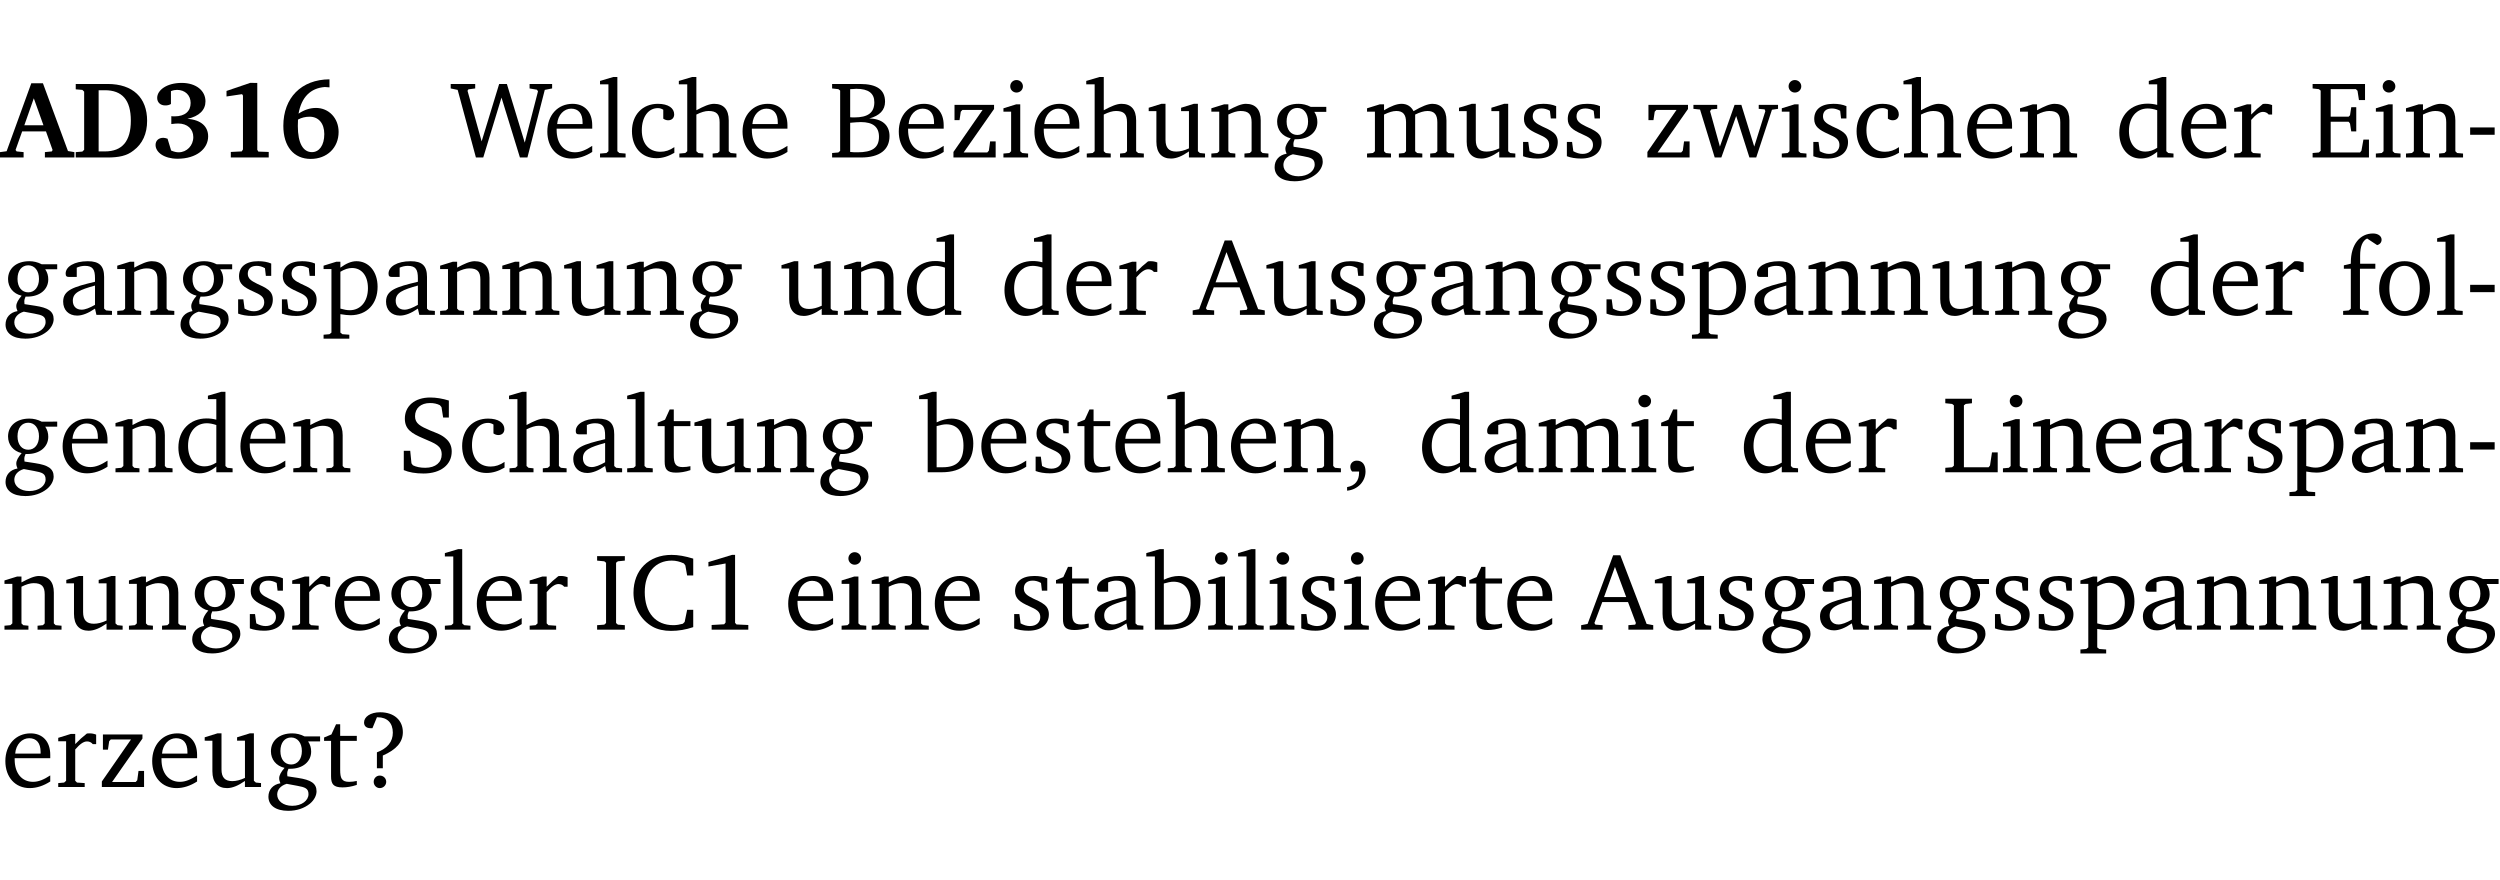 <?xml version="1.0" encoding="UTF-8" standalone="no"?>
<svg
   width="218.384pt"
   height="76.83pt"
   viewBox="0 0 218.384 76.83"
   version="1.2"
   id="svg538"
   sodipodi:docname="495529e430a4.pdf"
   xmlns:inkscape="http://www.inkscape.org/namespaces/inkscape"
   xmlns:sodipodi="http://sodipodi.sourceforge.net/DTD/sodipodi-0.dtd"
   xmlns:xlink="http://www.w3.org/1999/xlink"
   xmlns="http://www.w3.org/2000/svg"
   xmlns:svg="http://www.w3.org/2000/svg">
  <sodipodi:namedview
     id="namedview540"
     pagecolor="#ffffff"
     bordercolor="#000000"
     borderopacity="0.25"
     inkscape:showpageshadow="2"
     inkscape:pageopacity="0.0"
     inkscape:pagecheckerboard="0"
     inkscape:deskcolor="#d1d1d1"
     inkscape:document-units="pt" />
  <defs
     id="defs121">
    <g
       id="g119">
      <symbol
         overflow="visible"
         id="glyph0-0">
        <path
           style="stroke:none"
           d=""
           id="path2" />
      </symbol>
      <symbol
         overflow="visible"
         id="glyph0-1">
        <path
           style="stroke:none"
           d="m 2.625,-6.484 -2.156,5.938 -0.578,0.078 V 0 h 2.062 V -0.469 L 1.344,-0.531 1.25,-0.656 1.828,-2.281 H 3.906 l 0.578,1.625 -0.062,0.125 -0.609,0.062 V 0 h 2.578 v -0.469 l -0.562,-0.094 -2.188,-5.922 z m 0.219,1.312 L 3.688,-2.812 H 2.016 Z m 0,0"
           id="path5" />
      </symbol>
      <symbol
         overflow="visible"
         id="glyph0-2">
        <path
           style="stroke:none"
           d="M 3.062,-6.422 H 0.281 v 0.469 L 0.859,-5.906 1.016,-5.75 v 5.078 L 0.859,-0.516 0.281,-0.469 V 0 H 3.062 c 0.969,0 1.688,-0.141 2.266,-0.609 0.781,-0.578 1.188,-1.469 1.188,-2.594 0,-2.016 -1.234,-3.219 -3.453,-3.219 z M 2.281,-5.875 h 0.547 c 1.516,0 2.266,0.859 2.266,2.656 0,1.797 -0.75,2.688 -2.266,2.688 H 2.281 Z m 0,0"
           id="path8" />
      </symbol>
      <symbol
         overflow="visible"
         id="glyph0-3">
        <path
           style="stroke:none"
           d="m 3.188,-3.375 c 1.047,-0.234 1.578,-0.781 1.578,-1.531 0,-0.922 -0.812,-1.609 -2.078,-1.609 -1.297,0 -2.141,0.625 -2.141,1.312 0,0.391 0.281,0.656 0.703,0.656 0.188,0 0.344,-0.031 0.5,-0.125 v -1.125 C 1.938,-5.875 2.125,-5.906 2.281,-5.906 c 0.703,0 1.188,0.469 1.188,1.141 0,0.734 -0.5,1.172 -1.406,1.172 -0.078,0 -0.172,0 -0.281,-0.016 v 0.688 C 2.047,-2.953 2.25,-2.969 2.375,-2.969 c 0.812,0 1.328,0.484 1.328,1.188 0,0.734 -0.562,1.328 -1.281,1.328 -0.188,0 -0.406,-0.047 -0.656,-0.156 l -0.312,-1.031 C 1.312,-1.688 1.188,-1.719 1.078,-1.719 c -0.406,0 -0.672,0.25 -0.672,0.625 0,0.641 0.75,1.203 1.922,1.203 C 3.984,0.109 5,-0.766 5,-1.844 5,-2.719 4.359,-3.297 3.188,-3.375 Z m 0,0"
           id="path11" />
      </symbol>
      <symbol
         overflow="visible"
         id="glyph0-4">
        <path
           style="stroke:none"
           d="m 3.109,-6.516 -2.062,0.703 v 0.484 l 1.359,-0.203 0.078,0.125 v 4.703 L 2.375,-0.531 1.422,-0.484 V 0 h 3.312 v -0.484 l -0.906,-0.031 -0.094,-0.156 v -5.844 z m 0,0"
           id="path14" />
      </symbol>
      <symbol
         overflow="visible"
         id="glyph0-5">
        <path
           style="stroke:none"
           d="m 4.484,-6.828 c -2.469,0.016 -4.031,1.625 -4.031,4.062 0,1.812 0.922,2.891 2.391,2.891 1.422,0 2.438,-0.969 2.438,-2.359 0,-1.203 -0.859,-2.094 -1.969,-2.094 -0.547,0 -1.047,0.172 -1.531,0.5 0.25,-1.438 1.047,-2.234 2.297,-2.328 l 0.406,0.031 z m -2.75,3.516 c 0.312,-0.172 0.656,-0.25 1.016,-0.25 0.781,0 1.281,0.578 1.281,1.516 0,1 -0.453,1.578 -1.078,1.578 -0.766,0 -1.234,-0.766 -1.234,-2.281 0,-0.078 0,-0.281 0.016,-0.562 z m 0,0"
           id="path17" />
      </symbol>
      <symbol
         overflow="visible"
         id="glyph1-0">
        <path
           style="stroke:none"
           d=""
           id="path20" />
      </symbol>
      <symbol
         overflow="visible"
         id="glyph1-1">
        <path
           style="stroke:none"
           d="M 2.203,0 H 2.844 L 4.438,-5.234 6.047,0 h 0.656 l 1.516,-5.906 0.641,-0.125 v -0.391 h -1.969 v 0.391 l 0.641,0.109 0.094,0.141 -1.156,4.484 -1.562,-5.125 H 4.234 l -1.531,5.016 -1.234,-4.422 0.078,-0.125 0.594,-0.078 V -6.422 H 0 v 0.391 l 0.609,0.125 z m 0,0"
           id="path23" />
      </symbol>
      <symbol
         overflow="visible"
         id="glyph1-2">
        <path
           style="stroke:none"
           d="m 4.281,-1.016 c -0.547,0.359 -1.016,0.562 -1.5,0.562 -0.969,0 -1.609,-0.734 -1.609,-1.953 0,-0.031 0,-0.078 0,-0.109 H 4.281 c 0,-0.109 0,-0.203 0,-0.297 0,-1.172 -0.672,-1.875 -1.719,-1.875 -1.281,0 -2.203,0.984 -2.203,2.422 0,1.406 0.859,2.359 2.125,2.359 0.609,0 1.219,-0.203 1.797,-0.578 z M 3.438,-2.922 H 1.219 c 0.062,-0.812 0.609,-1.344 1.219,-1.344 0.641,0 1,0.422 1,1.203 0,0.047 0,0.094 0,0.141 z m 0,0"
           id="path26" />
      </symbol>
      <symbol
         overflow="visible"
         id="glyph1-3">
        <path
           style="stroke:none"
           d="M 0.266,0 H 2.5 V -0.344 L 1.953,-0.391 1.781,-0.547 V -7.031 H 1.422 l -1.156,0.344 v 0.297 H 1 v 5.844 l -0.172,0.156 -0.562,0.047 z m 0,0"
           id="path29" />
      </symbol>
      <symbol
         overflow="visible"
         id="glyph1-4">
        <path
           style="stroke:none"
           d="m 4.062,-0.406 v -0.5 C 3.656,-0.625 3.266,-0.5 2.844,-0.5 c -0.984,0 -1.625,-0.688 -1.625,-1.875 0,-1.203 0.594,-1.938 1.406,-1.938 0.172,0 0.312,0.047 0.469,0.141 v 0.781 C 3.234,-3.297 3.375,-3.25 3.516,-3.25 c 0.328,0 0.531,-0.203 0.531,-0.516 C 4.047,-4.312 3.531,-4.688 2.625,-4.688 c -1.344,0 -2.266,0.953 -2.266,2.391 0,1.406 0.844,2.359 2.141,2.359 0.516,0 1.031,-0.156 1.562,-0.469 z m 0,0"
           id="path32" />
      </symbol>
      <symbol
         overflow="visible"
         id="glyph1-5">
        <path
           style="stroke:none"
           d="M 1.344,-7.031 0.188,-6.688 v 0.297 h 0.734 v 5.844 L 0.75,-0.391 0.234,-0.344 V 0 h 2.094 V -0.344 L 1.891,-0.391 1.719,-0.547 V -3.75 c 0.406,-0.203 0.766,-0.312 1.062,-0.312 0.703,0 0.969,0.281 0.969,0.984 v 2.531 l -0.172,0.156 -0.438,0.047 V 0 H 5.219 v -0.344 l -0.5,-0.047 -0.172,-0.156 v -2.688 c 0,-0.969 -0.453,-1.453 -1.281,-1.453 -0.422,0 -0.906,0.219 -1.547,0.562 v -2.906 z m 0,0"
           id="path35" />
      </symbol>
      <symbol
         overflow="visible"
         id="glyph1-6">
        <path
           style="stroke:none"
           d="m 0.312,-6.422 v 0.391 l 0.547,0.062 0.156,0.125 v 5.266 L 0.859,-0.438 0.312,-0.391 V 0 h 2.531 c 1.625,0 2.484,-0.672 2.484,-1.875 0,-0.938 -0.641,-1.516 -1.766,-1.531 0.906,-0.25 1.375,-0.734 1.375,-1.469 0,-1.047 -0.719,-1.547 -2.188,-1.547 z m 1.578,2.906 V -5.969 C 2.125,-5.969 2.297,-6 2.422,-6 3.484,-6 4,-5.609 4,-4.828 4,-3.906 3.438,-3.5 2.25,-3.5 c -0.125,0 -0.234,0 -0.359,-0.016 z m 0,3.031 V -3.031 c 0.359,-0.031 0.688,-0.062 0.938,-0.062 1.047,0 1.578,0.422 1.578,1.281 0,0.969 -0.594,1.359 -1.875,1.359 -0.203,0 -0.422,0 -0.641,-0.031 z m 0,0"
           id="path38" />
      </symbol>
      <symbol
         overflow="visible"
         id="glyph1-7">
        <path
           style="stroke:none"
           d="M 0.438,0 H 4.125 V -1.406 H 3.641 L 3.531,-0.594 3.391,-0.438 h -2.062 l 2.656,-3.797 V -4.594 H 0.531 v 1.328 h 0.438 L 1.078,-4 1.219,-4.156 H 2.984 L 0.438,-0.484 Z m 0,0"
           id="path41" />
      </symbol>
      <symbol
         overflow="visible"
         id="glyph1-8">
        <path
           style="stroke:none"
           d="m 1.469,-6.766 c -0.297,0 -0.547,0.234 -0.547,0.547 0,0.312 0.25,0.547 0.547,0.547 0.312,0 0.562,-0.234 0.562,-0.547 0,-0.297 -0.25,-0.547 -0.562,-0.547 z m -0.031,2.125 -1.109,0.344 V -4 H 1 v 3.453 L 0.844,-0.391 0.328,-0.344 V 0 h 2.156 V -0.344 L 1.969,-0.391 1.797,-0.547 v -4.094 z m 0,0"
           id="path44" />
      </symbol>
      <symbol
         overflow="visible"
         id="glyph1-9">
        <path
           style="stroke:none"
           d="M 1.359,-4.688 0.25,-4.344 v 0.297 H 0.922 V -1.375 c 0,0.969 0.469,1.469 1.281,1.469 0.469,0 0.984,-0.219 1.562,-0.625 V 0 h 1.406 V -0.344 L 4.719,-0.391 4.547,-0.547 V -4.688 H 4.188 l -1.109,0.344 v 0.297 h 0.688 v 3.25 C 3.359,-0.609 3,-0.516 2.656,-0.516 c -0.641,0 -0.938,-0.328 -0.938,-1.016 V -4.688 Z m 0,0"
           id="path47" />
      </symbol>
      <symbol
         overflow="visible"
         id="glyph1-10">
        <path
           style="stroke:none"
           d="M 0.281,0 H 2.375 V -0.344 L 1.922,-0.391 1.766,-0.547 V -3.75 c 0.406,-0.203 0.766,-0.312 1.062,-0.312 0.703,0 0.969,0.281 0.969,0.984 v 2.531 l -0.156,0.156 -0.469,0.047 V 0 h 2.094 V -0.344 L 4.75,-0.391 4.594,-0.547 v -2.688 c 0,-0.969 -0.469,-1.453 -1.297,-1.453 -0.406,0 -0.891,0.219 -1.531,0.562 v -0.516 h -0.375 L 0.281,-4.297 V -4 h 0.688 v 3.453 L 0.797,-0.391 0.281,-0.344 Z m 0,0"
           id="path50" />
      </symbol>
      <symbol
         overflow="visible"
         id="glyph1-11">
        <path
           style="stroke:none"
           d="M 3.531,-4.422 C 3.172,-4.609 2.812,-4.688 2.453,-4.688 c -1.141,0 -1.859,0.641 -1.859,1.562 0,0.719 0.453,1.281 1.188,1.453 -0.312,0.359 -0.469,0.656 -0.469,0.906 0,0.156 0.047,0.297 0.109,0.438 C 0.766,-0.219 0.375,0.234 0.375,0.844 0.375,1.609 1.016,2.078 2.109,2.078 2.844,2.078 3.5,1.859 4,1.453 4.375,1.141 4.578,0.734 4.578,0.375 c 0,-0.703 -0.5,-1 -1.625,-1.172 L 2.031,-0.938 c 0,-0.109 -0.016,-0.188 -0.016,-0.234 0,-0.141 0.047,-0.297 0.109,-0.422 0.062,0 0.109,0 0.156,0 1.109,0 1.828,-0.641 1.828,-1.5 0,-0.328 -0.078,-0.609 -0.266,-0.891 h 1.047 v -0.438 z m -1.172,0.094 c 0.547,0 0.938,0.453 0.938,1.188 0,0.719 -0.391,1.172 -0.938,1.172 -0.562,0 -0.938,-0.453 -0.938,-1.172 0,-0.734 0.375,-1.188 0.938,-1.188 z M 1.969,-0.281 2.891,-0.109 C 3.562,0.016 3.875,0.109 3.875,0.625 c 0,0.547 -0.578,1.016 -1.422,1.016 -0.797,0 -1.312,-0.438 -1.312,-0.984 0,-0.422 0.297,-0.781 0.828,-0.938 z m 0,0"
           id="path53" />
      </symbol>
      <symbol
         overflow="visible"
         id="glyph1-12">
        <path
           style="stroke:none"
           d="M 4.344,-4.047 C 4.125,-4.469 3.766,-4.688 3.297,-4.688 c -0.406,0 -0.906,0.188 -1.531,0.562 v -0.516 h -0.375 L 0.281,-4.297 V -4 h 0.688 v 3.453 L 0.797,-0.391 0.281,-0.344 V 0 H 2.375 V -0.344 L 1.922,-0.391 1.766,-0.547 V -3.75 C 2.188,-3.953 2.531,-4.062 2.844,-4.062 c 0.578,0 0.844,0.312 0.844,0.984 v 2.531 L 3.531,-0.391 3.062,-0.344 V 0 H 5.109 V -0.344 L 4.656,-0.391 4.484,-0.547 V -3.75 c 0.406,-0.203 0.781,-0.312 1.078,-0.312 0.594,0 0.859,0.312 0.859,0.984 v 2.531 L 6.25,-0.391 5.797,-0.344 V 0 h 2.094 V -0.344 L 7.375,-0.391 7.219,-0.547 v -2.688 c 0,-0.953 -0.484,-1.453 -1.234,-1.453 -0.375,0 -0.922,0.219 -1.641,0.641 z m 0,0"
           id="path56" />
      </symbol>
      <symbol
         overflow="visible"
         id="glyph1-13">
        <path
           style="stroke:none"
           d="M 3.297,-4.484 C 2.969,-4.625 2.594,-4.688 2.172,-4.688 c -1.094,0 -1.688,0.484 -1.688,1.328 0,0.641 0.422,0.953 1.234,1.312 0.625,0.281 0.969,0.453 0.969,0.953 0,0.453 -0.344,0.781 -0.906,0.781 -0.266,0 -0.531,-0.078 -0.812,-0.234 l -0.109,-0.812 H 0.406 v 1.25 c 0.328,0.125 0.75,0.203 1.234,0.203 1.125,0 1.797,-0.547 1.797,-1.438 0,-0.359 -0.141,-0.641 -0.375,-0.828 -0.312,-0.25 -0.672,-0.391 -1,-0.547 C 1.516,-2.984 1.25,-3.188 1.25,-3.594 c 0,-0.438 0.281,-0.688 0.781,-0.688 0.234,0 0.469,0.062 0.719,0.203 l 0.078,0.672 h 0.469 z m 0,0"
           id="path59" />
      </symbol>
      <symbol
         overflow="visible"
         id="glyph1-14">
        <path
           style="stroke:none"
           d="M -0.016,-4.594 V -4.25 L 0.562,-4.188 1.844,0 H 2.422 L 3.719,-3.625 4.875,0 H 5.469 L 6.844,-4.172 7.375,-4.25 V -4.594 H 5.688 V -4.25 l 0.516,0.047 0.062,0.156 -0.969,3.094 -1.125,-3.641 H 3.578 L 2.297,-0.953 1.438,-4.047 1.547,-4.203 2.062,-4.25 v -0.344 z m 0,0"
           id="path62" />
      </symbol>
      <symbol
         overflow="visible"
         id="glyph1-15">
        <path
           style="stroke:none"
           d="M 3.656,-6.391 V -4.594 C 3.359,-4.672 3.078,-4.703 2.812,-4.703 c -1.453,0 -2.469,1.016 -2.469,2.547 0,1.344 0.797,2.25 1.844,2.25 0.531,0 0.984,-0.203 1.469,-0.594 V 0 H 5.078 V -0.344 L 4.625,-0.391 4.453,-0.547 V -7.031 H 4.094 L 2.922,-6.688 v 0.297 z m 0,5.547 C 3.312,-0.625 2.969,-0.516 2.625,-0.516 c -0.859,0 -1.438,-0.672 -1.438,-1.797 0,-1.203 0.672,-1.969 1.641,-1.969 0.219,0 0.516,0.047 0.828,0.156 z m 0,0"
           id="path65" />
      </symbol>
      <symbol
         overflow="visible"
         id="glyph1-16">
        <path
           style="stroke:none"
           d="m 0.281,0 h 2.312 V -0.344 L 1.922,-0.391 1.766,-0.547 V -3.281 c 0.391,-0.453 0.719,-0.703 1.031,-0.703 0.203,0 0.375,0.078 0.5,0.234 H 3.594 V -4.578 C 3.391,-4.656 3.219,-4.688 3.016,-4.688 c -0.078,0 -0.156,0 -0.234,0.016 C 2.438,-4.406 2.094,-4.094 1.766,-3.75 v -0.891 h -0.375 L 0.281,-4.297 V -4 h 0.688 v 3.453 L 0.797,-0.391 0.281,-0.344 Z m 0,0"
           id="path68" />
      </symbol>
      <symbol
         overflow="visible"
         id="glyph1-17">
        <path
           style="stroke:none"
           d="M 0.312,0 H 5.234 V -1.562 H 4.75 l -0.172,0.969 -0.125,0.156 h -2.562 V -3.125 h 1.562 l 0.125,0.156 0.109,0.688 H 4.125 V -4.391 H 3.688 l -0.109,0.703 -0.125,0.125 h -1.562 V -5.969 H 4.094 l 0.141,0.141 0.125,0.812 h 0.531 v -1.406 H 0.312 v 0.391 l 0.547,0.062 0.156,0.125 v 5.266 L 0.859,-0.438 0.312,-0.391 Z m 0,0"
           id="path71" />
      </symbol>
      <symbol
         overflow="visible"
         id="glyph1-18">
        <path
           style="stroke:none"
           d="m 0.453,-2.625 v 0.641 H 2.594 V -2.625 Z m 0,0"
           id="path74" />
      </symbol>
      <symbol
         overflow="visible"
         id="glyph1-19">
        <path
           style="stroke:none"
           d="M 3.188,-0.547 3.312,0 H 4.672 V -0.344 L 4.156,-0.391 3.984,-0.547 V -3.312 c 0,-0.969 -0.422,-1.375 -1.422,-1.375 -1.203,0 -1.938,0.484 -1.938,1.078 0,0.219 0.078,0.297 0.297,0.297 H 1.594 V -4.125 c 0.25,-0.109 0.484,-0.156 0.719,-0.156 0.688,0 0.875,0.328 0.875,1.078 v 0.312 C 1.281,-2.438 0.406,-2.156 0.406,-1.156 c 0,0.719 0.469,1.219 1.219,1.219 0.453,0 0.969,-0.203 1.562,-0.609 z m 0,-0.328 C 2.719,-0.609 2.328,-0.453 2.016,-0.453 1.531,-0.453 1.25,-0.766 1.25,-1.234 1.25,-1.938 1.844,-2.188 3.188,-2.562 Z m 0,0"
           id="path77" />
      </symbol>
      <symbol
         overflow="visible"
         id="glyph1-20">
        <path
           style="stroke:none"
           d="m 0.219,2.078 h 2.25 V 1.734 L 1.859,1.688 1.688,1.547 V -0.062 C 2.047,0 2.344,0.031 2.578,0.031 4,0.031 4.938,-0.953 4.938,-2.453 4.938,-3.797 4.156,-4.688 3.094,-4.688 2.656,-4.688 2.203,-4.5 1.688,-4.125 V -4.641 H 1.328 L 0.219,-4.297 V -4 h 0.688 V 1.547 L 0.734,1.688 0.219,1.734 Z m 1.469,-2.625 v -3.219 c 0.375,-0.219 0.688,-0.328 1.016,-0.328 0.828,0 1.391,0.656 1.391,1.766 0,1.172 -0.656,1.922 -1.594,1.922 -0.219,0 -0.484,-0.047 -0.812,-0.141 z m 0,0"
           id="path80" />
      </symbol>
      <symbol
         overflow="visible"
         id="glyph1-21">
        <path
           style="stroke:none"
           d="m 2.719,-6.5 -2.234,6 -0.562,0.109 V 0 h 1.875 v -0.391 l -0.625,-0.047 -0.094,-0.141 0.688,-1.828 h 2.25 l 0.688,1.828 -0.062,0.141 -0.594,0.047 V 0 H 6.219 V -0.391 L 5.641,-0.5 3.344,-6.5 Z M 2.875,-5.484 3.859,-2.844 h -1.938 z m 0,0"
           id="path83" />
      </symbol>
      <symbol
         overflow="visible"
         id="glyph1-22">
        <path
           style="stroke:none"
           d="M 0.281,0 H 2.5 V -0.344 L 1.906,-0.391 1.75,-0.547 V -4.031 h 1.344 v -0.438 H 1.766 v -0.703 c 0,-0.797 0.203,-1.297 0.609,-1.5 L 3.25,-6.094 c 0.25,-0.062 0.391,-0.25 0.391,-0.469 0,-0.312 -0.297,-0.547 -0.75,-0.547 -1.125,0 -1.938,0.938 -1.938,2.531 0,0.031 0,0.062 0,0.109 L 0.344,-4.328 v 0.297 h 0.609 v 3.484 l -0.172,0.156 -0.5,0.047 z m 0,0"
           id="path86" />
      </symbol>
      <symbol
         overflow="visible"
         id="glyph1-23">
        <path
           style="stroke:none"
           d="m 2.578,-4.688 c -1.297,0 -2.219,0.953 -2.219,2.391 0,1.406 0.938,2.391 2.219,2.391 1.281,0 2.219,-0.984 2.219,-2.391 0,-1.422 -0.938,-2.391 -2.219,-2.391 z m 0,0.406 c 0.766,0 1.328,0.75 1.328,1.984 0,1.234 -0.562,1.969 -1.328,1.969 -0.766,0 -1.328,-0.75 -1.328,-1.969 0,-1.25 0.547,-1.984 1.328,-1.984 z m 0,0"
           id="path89" />
      </symbol>
      <symbol
         overflow="visible"
         id="glyph1-24">
        <path
           style="stroke:none"
           d="m 0.578,-0.188 c 0.438,0.188 1.031,0.297 1.719,0.297 1.531,0 2.469,-0.781 2.469,-1.922 0,-0.422 -0.141,-0.766 -0.422,-1.047 -0.438,-0.438 -0.953,-0.578 -1.438,-0.781 -0.875,-0.375 -1.344,-0.609 -1.344,-1.25 0,-0.703 0.5,-1.156 1.312,-1.156 0.328,0 0.609,0.062 0.859,0.188 L 3.875,-5.688 4.016,-4.781 h 0.5 V -6.266 C 3.953,-6.438 3.406,-6.531 2.891,-6.531 c -1.359,0 -2.219,0.75 -2.219,1.844 0,0.922 0.562,1.281 1.625,1.734 1.047,0.453 1.594,0.625 1.594,1.406 0,0.672 -0.516,1.156 -1.438,1.156 -0.438,0 -0.797,-0.078 -1.078,-0.219 L 1.25,-0.781 1.141,-1.875 h -0.562 z m 0,0"
           id="path92" />
      </symbol>
      <symbol
         overflow="visible"
         id="glyph1-25">
        <path
           style="stroke:none"
           d="m 0.844,-4.031 v 3.094 c 0,0.672 0.203,0.969 1,0.969 0.359,0 0.797,-0.062 1.25,-0.219 v -0.344 c -0.219,0.047 -0.438,0.078 -0.672,0.078 -0.656,0 -0.781,-0.328 -0.781,-1.047 V -4.031 H 3.094 v -0.438 H 1.641 V -5.484 H 1.281 L 0.875,-4.594 0.234,-4.328 v 0.297 z m 0,0"
           id="path95" />
      </symbol>
      <symbol
         overflow="visible"
         id="glyph1-26">
        <path
           style="stroke:none"
           d="M 1.25,-7.031 0.078,-6.688 v 0.297 h 0.75 V 0 h 1.219 C 3.875,0 4.812,-0.875 4.812,-2.516 4.812,-3.812 4.047,-4.688 2.922,-4.688 c -0.422,0 -0.844,0.109 -1.312,0.328 V -7.031 Z M 1.609,-0.438 V -4.031 C 1.938,-4.125 2.219,-4.188 2.453,-4.188 c 0.953,0 1.5,0.656 1.5,1.859 0,1.312 -0.562,1.891 -1.812,1.891 -0.047,0 -0.234,0 -0.531,0 z m 0,0"
           id="path98" />
      </symbol>
      <symbol
         overflow="visible"
         id="glyph1-27">
        <path
           style="stroke:none"
           d="m 0.375,1.609 c 0.969,-0.094 1.609,-0.844 1.609,-1.672 0,-0.609 -0.281,-0.953 -0.766,-0.953 -0.312,0 -0.562,0.219 -0.562,0.531 0,0.172 0.047,0.297 0.156,0.422 h 0.609 c 0,0.031 0,0.078 0,0.094 0,0.703 -0.344,1.141 -1.047,1.266 z m 0,0"
           id="path101" />
      </symbol>
      <symbol
         overflow="visible"
         id="glyph1-28">
        <path
           style="stroke:none"
           d="M 0.266,0 H 4.844 v -1.734 h -0.5 l -0.172,1.141 -0.125,0.156 h -2.156 v -5.406 l 0.156,-0.125 0.547,-0.062 V -6.422 H 0.266 v 0.391 l 0.594,0.062 0.156,0.125 v 5.266 l -0.156,0.141 -0.594,0.047 z m 0,0"
           id="path104" />
      </symbol>
      <symbol
         overflow="visible"
         id="glyph1-29">
        <path
           style="stroke:none"
           d="M 0.328,0 H 2.75 V -0.391 L 2.141,-0.438 1.984,-0.578 V -5.844 l 0.156,-0.125 L 2.75,-6.031 V -6.422 H 0.328 v 0.391 l 0.625,0.062 0.156,0.125 v 5.266 l -0.156,0.141 -0.625,0.047 z m 0,0"
           id="path107" />
      </symbol>
      <symbol
         overflow="visible"
         id="glyph1-30">
        <path
           style="stroke:none"
           d="M 5.625,-0.219 V -1.734 H 5.094 l -0.219,1.062 -0.156,0.156 c -0.281,0.078 -0.562,0.125 -0.828,0.125 -1.547,0 -2.5,-1.078 -2.5,-2.891 0,-1.703 0.938,-2.75 2.359,-2.75 0.375,0 0.719,0.094 1.062,0.25 l 0.125,0.172 0.156,0.875 H 5.625 v -1.469 C 4.922,-6.422 4.297,-6.531 3.734,-6.531 c -2,0 -3.328,1.328 -3.328,3.312 0,1.266 0.641,2.375 1.656,2.953 0.438,0.25 1,0.375 1.625,0.375 C 4.328,0.109 4.984,0 5.625,-0.219 Z m 0,0"
           id="path110" />
      </symbol>
      <symbol
         overflow="visible"
         id="glyph1-31">
        <path
           style="stroke:none"
           d="m 2.969,-6.531 -2.062,0.625 v 0.391 l 1.5,-0.266 V -0.625 l -0.125,0.156 -1.094,0.062 V 0 h 3.203 v -0.406 l -1.031,-0.047 -0.125,-0.141 v -5.938 z m 0,0"
           id="path113" />
      </symbol>
      <symbol
         overflow="visible"
         id="glyph1-32">
        <path
           style="stroke:none"
           d="m 2.172,-2.75 c 1.172,-0.516 1.75,-1.156 1.75,-2.047 0,-1.031 -0.766,-1.734 -1.984,-1.734 -0.859,0 -1.406,0.406 -1.406,0.891 0,0.312 0.203,0.5 0.562,0.5 0.062,0 0.125,0 0.172,0 L 1.656,-6.094 c 0.031,0 0.031,0 0.062,0 0.844,0 1.328,0.5 1.328,1.344 0,0.797 -0.469,1.375 -1.391,1.719 v 1.391 H 2.172 Z M 1.906,-1 C 1.609,-1 1.375,-0.766 1.375,-0.453 c 0,0.297 0.234,0.547 0.531,0.547 0.312,0 0.562,-0.25 0.562,-0.547 C 2.469,-0.766 2.219,-1 1.906,-1 Z m 0,0"
           id="path116" />
      </symbol>
    </g>
  </defs>
  <g
     id="surface1"
     transform="translate(-46.663,-104.995)">
    <path
       style="fill:none;stroke:#000000;stroke-width:0.01;stroke-linecap:butt;stroke-linejoin:miter;stroke-miterlimit:10;stroke-opacity:0.01"
       d="M 3.4375e-4,-0.001 H 218.27"
       transform="matrix(1,0,0,-1,46.777,104.999)"
       id="path123" />
    <g
       style="fill:#000000;fill-opacity:1"
       id="g135">
      <use
         xlink:href="#glyph0-1"
         x="46.772"
         y="118.752"
         id="use125" />
      <use
         xlink:href="#glyph0-2"
         x="52.998"
         y="118.752"
         id="use127" />
      <use
         xlink:href="#glyph0-3"
         x="59.846"
         y="118.752"
         id="use129" />
      <use
         xlink:href="#glyph0-4"
         x="65.403"
         y="118.752"
         id="use131" />
      <use
         xlink:href="#glyph0-5"
         x="70.96"
         y="118.752"
         id="use133" />
    </g>
    <g
       style="fill:#000000;fill-opacity:1"
       id="g139">
      <use
         xlink:href="#glyph1-1"
         x="86.033"
         y="118.752"
         id="use137" />
    </g>
    <g
       style="fill:#000000;fill-opacity:1"
       id="g151">
      <use
         xlink:href="#glyph1-2"
         x="94.115"
         y="118.752"
         id="use141" />
      <use
         xlink:href="#glyph1-3"
         x="98.811"
         y="118.752"
         id="use143" />
      <use
         xlink:href="#glyph1-4"
         x="101.508"
         y="118.752"
         id="use145" />
      <use
         xlink:href="#glyph1-5"
         x="105.774"
         y="118.752"
         id="use147" />
      <use
         xlink:href="#glyph1-2"
         x="111.168"
         y="118.752"
         id="use149" />
    </g>
    <g
       style="fill:#000000;fill-opacity:1"
       id="g171">
      <use
         xlink:href="#glyph1-6"
         x="119.039"
         y="118.752"
         id="use153" />
      <use
         xlink:href="#glyph1-2"
         x="124.816"
         y="118.752"
         id="use155" />
      <use
         xlink:href="#glyph1-7"
         x="129.512"
         y="118.752"
         id="use157" />
      <use
         xlink:href="#glyph1-8"
         x="133.988"
         y="118.752"
         id="use159" />
      <use
         xlink:href="#glyph1-2"
         x="136.666"
         y="118.752"
         id="use161" />
      <use
         xlink:href="#glyph1-5"
         x="141.362"
         y="118.752"
         id="use163" />
      <use
         xlink:href="#glyph1-9"
         x="146.756"
         y="118.752"
         id="use165" />
      <use
         xlink:href="#glyph1-10"
         x="152.198"
         y="118.752"
         id="use167" />
      <use
         xlink:href="#glyph1-11"
         x="157.631"
         y="118.752"
         id="use169" />
    </g>
    <g
       style="fill:#000000;fill-opacity:1"
       id="g181">
      <use
         xlink:href="#glyph1-12"
         x="165.798"
         y="118.752"
         id="use173" />
      <use
         xlink:href="#glyph1-9"
         x="173.861"
         y="118.752"
         id="use175" />
      <use
         xlink:href="#glyph1-13"
         x="179.303"
         y="118.752"
         id="use177" />
      <use
         xlink:href="#glyph1-13"
         x="183.129"
         y="118.752"
         id="use179" />
    </g>
    <g
       style="fill:#000000;fill-opacity:1"
       id="g199">
      <use
         xlink:href="#glyph1-7"
         x="190.13"
         y="118.752"
         id="use183" />
      <use
         xlink:href="#glyph1-14"
         x="194.606"
         y="118.752"
         id="use185" />
      <use
         xlink:href="#glyph1-8"
         x="201.98"
         y="118.752"
         id="use187" />
      <use
         xlink:href="#glyph1-13"
         x="204.658"
         y="118.752"
         id="use189" />
      <use
         xlink:href="#glyph1-4"
         x="208.483"
         y="118.752"
         id="use191" />
      <use
         xlink:href="#glyph1-5"
         x="212.749"
         y="118.752"
         id="use193" />
      <use
         xlink:href="#glyph1-2"
         x="218.143"
         y="118.752"
         id="use195" />
      <use
         xlink:href="#glyph1-10"
         x="222.839"
         y="118.752"
         id="use197" />
    </g>
    <g
       style="fill:#000000;fill-opacity:1"
       id="g207">
      <use
         xlink:href="#glyph1-15"
         x="231.447"
         y="118.752"
         id="use201" />
      <use
         xlink:href="#glyph1-2"
         x="236.851"
         y="118.752"
         id="use203" />
      <use
         xlink:href="#glyph1-16"
         x="241.547"
         y="118.752"
         id="use205" />
    </g>
    <g
       style="fill:#000000;fill-opacity:1"
       id="g217">
      <use
         xlink:href="#glyph1-17"
         x="248.366"
         y="118.752"
         id="use209" />
      <use
         xlink:href="#glyph1-8"
         x="253.875"
         y="118.752"
         id="use211" />
      <use
         xlink:href="#glyph1-10"
         x="256.553"
         y="118.752"
         id="use213" />
      <use
         xlink:href="#glyph1-18"
         x="261.986"
         y="118.752"
         id="use215" />
    </g>
    <g
       style="fill:#000000;fill-opacity:1"
       id="g245">
      <use
         xlink:href="#glyph1-11"
         x="46.772"
         y="132.5"
         id="use219" />
      <use
         xlink:href="#glyph1-19"
         x="51.774"
         y="132.5"
         id="use221" />
      <use
         xlink:href="#glyph1-10"
         x="56.623"
         y="132.5"
         id="use223" />
      <use
         xlink:href="#glyph1-11"
         x="62.056"
         y="132.5"
         id="use225" />
      <use
         xlink:href="#glyph1-13"
         x="67.058"
         y="132.5"
         id="use227" />
      <use
         xlink:href="#glyph1-13"
         x="70.883"
         y="132.5"
         id="use229" />
      <use
         xlink:href="#glyph1-20"
         x="74.709"
         y="132.5"
         id="use231" />
      <use
         xlink:href="#glyph1-19"
         x="79.979"
         y="132.5"
         id="use233" />
      <use
         xlink:href="#glyph1-10"
         x="84.828"
         y="132.5"
         id="use235" />
      <use
         xlink:href="#glyph1-10"
         x="90.26"
         y="132.5"
         id="use237" />
      <use
         xlink:href="#glyph1-9"
         x="95.693"
         y="132.5"
         id="use239" />
      <use
         xlink:href="#glyph1-10"
         x="101.135"
         y="132.5"
         id="use241" />
      <use
         xlink:href="#glyph1-11"
         x="106.567"
         y="132.5"
         id="use243" />
    </g>
    <g
       style="fill:#000000;fill-opacity:1"
       id="g253">
      <use
         xlink:href="#glyph1-9"
         x="114.678"
         y="132.5"
         id="use247" />
      <use
         xlink:href="#glyph1-10"
         x="120.12"
         y="132.5"
         id="use249" />
      <use
         xlink:href="#glyph1-15"
         x="125.552"
         y="132.5"
         id="use251" />
    </g>
    <g
       style="fill:#000000;fill-opacity:1"
       id="g261">
      <use
         xlink:href="#glyph1-15"
         x="134.064"
         y="132.5"
         id="use255" />
      <use
         xlink:href="#glyph1-2"
         x="139.468"
         y="132.5"
         id="use257" />
      <use
         xlink:href="#glyph1-16"
         x="144.164"
         y="132.5"
         id="use259" />
    </g>
    <g
       style="fill:#000000;fill-opacity:1"
       id="g295">
      <use
         xlink:href="#glyph1-21"
         x="150.926"
         y="132.5"
         id="use263" />
      <use
         xlink:href="#glyph1-9"
         x="157.038"
         y="132.5"
         id="use265" />
      <use
         xlink:href="#glyph1-13"
         x="162.48"
         y="132.5"
         id="use267" />
      <use
         xlink:href="#glyph1-11"
         x="166.305"
         y="132.5"
         id="use269" />
      <use
         xlink:href="#glyph1-19"
         x="171.307"
         y="132.5"
         id="use271" />
      <use
         xlink:href="#glyph1-10"
         x="176.156"
         y="132.5"
         id="use273" />
      <use
         xlink:href="#glyph1-11"
         x="181.589"
         y="132.5"
         id="use275" />
      <use
         xlink:href="#glyph1-13"
         x="186.591"
         y="132.5"
         id="use277" />
      <use
         xlink:href="#glyph1-13"
         x="190.417"
         y="132.5"
         id="use279" />
      <use
         xlink:href="#glyph1-20"
         x="194.242"
         y="132.5"
         id="use281" />
      <use
         xlink:href="#glyph1-19"
         x="199.512"
         y="132.5"
         id="use283" />
      <use
         xlink:href="#glyph1-10"
         x="204.361"
         y="132.5"
         id="use285" />
      <use
         xlink:href="#glyph1-10"
         x="209.794"
         y="132.5"
         id="use287" />
      <use
         xlink:href="#glyph1-9"
         x="215.226"
         y="132.5"
         id="use289" />
      <use
         xlink:href="#glyph1-10"
         x="220.668"
         y="132.5"
         id="use291" />
      <use
         xlink:href="#glyph1-11"
         x="226.101"
         y="132.5"
         id="use293" />
    </g>
    <g
       style="fill:#000000;fill-opacity:1"
       id="g303">
      <use
         xlink:href="#glyph1-15"
         x="234.202"
         y="132.5"
         id="use297" />
      <use
         xlink:href="#glyph1-2"
         x="239.605"
         y="132.5"
         id="use299" />
      <use
         xlink:href="#glyph1-16"
         x="244.301"
         y="132.5"
         id="use301" />
    </g>
    <g
       style="fill:#000000;fill-opacity:1"
       id="g313">
      <use
         xlink:href="#glyph1-22"
         x="251.063"
         y="132.5"
         id="use305" />
      <use
         xlink:href="#glyph1-23"
         x="254.133"
         y="132.5"
         id="use307" />
      <use
         xlink:href="#glyph1-3"
         x="259.289"
         y="132.5"
         id="use309" />
      <use
         xlink:href="#glyph1-18"
         x="261.986"
         y="132.5"
         id="use311" />
    </g>
    <g
       style="fill:#000000;fill-opacity:1"
       id="g327">
      <use
         xlink:href="#glyph1-11"
         x="46.772"
         y="146.249"
         id="use315" />
      <use
         xlink:href="#glyph1-2"
         x="51.774"
         y="146.249"
         id="use317" />
      <use
         xlink:href="#glyph1-10"
         x="56.47"
         y="146.249"
         id="use319" />
      <use
         xlink:href="#glyph1-15"
         x="61.903"
         y="146.249"
         id="use321" />
      <use
         xlink:href="#glyph1-2"
         x="67.306"
         y="146.249"
         id="use323" />
      <use
         xlink:href="#glyph1-10"
         x="72.002"
         y="146.249"
         id="use325" />
    </g>
    <g
       style="fill:#000000;fill-opacity:1"
       id="g347">
      <use
         xlink:href="#glyph1-24"
         x="81.356"
         y="146.249"
         id="use329" />
      <use
         xlink:href="#glyph1-4"
         x="86.674"
         y="146.249"
         id="use331" />
      <use
         xlink:href="#glyph1-5"
         x="90.939"
         y="146.249"
         id="use333" />
      <use
         xlink:href="#glyph1-19"
         x="96.334"
         y="146.249"
         id="use335" />
      <use
         xlink:href="#glyph1-3"
         x="101.183"
         y="146.249"
         id="use337" />
      <use
         xlink:href="#glyph1-25"
         x="103.88"
         y="146.249"
         id="use339" />
      <use
         xlink:href="#glyph1-9"
         x="107.074"
         y="146.249"
         id="use341" />
      <use
         xlink:href="#glyph1-10"
         x="112.516"
         y="146.249"
         id="use343" />
      <use
         xlink:href="#glyph1-11"
         x="117.949"
         y="146.249"
         id="use345" />
    </g>
    <g
       style="fill:#000000;fill-opacity:1"
       id="g367">
      <use
         xlink:href="#glyph1-26"
         x="126.872"
         y="146.249"
         id="use349" />
      <use
         xlink:href="#glyph1-2"
         x="132.027"
         y="146.249"
         id="use351" />
      <use
         xlink:href="#glyph1-13"
         x="136.723"
         y="146.249"
         id="use353" />
      <use
         xlink:href="#glyph1-25"
         x="140.549"
         y="146.249"
         id="use355" />
      <use
         xlink:href="#glyph1-2"
         x="143.743"
         y="146.249"
         id="use357" />
      <use
         xlink:href="#glyph1-5"
         x="148.439"
         y="146.249"
         id="use359" />
      <use
         xlink:href="#glyph1-2"
         x="153.834"
         y="146.249"
         id="use361" />
      <use
         xlink:href="#glyph1-10"
         x="158.53"
         y="146.249"
         id="use363" />
      <use
         xlink:href="#glyph1-27"
         x="163.962"
         y="146.249"
         id="use365" />
    </g>
    <g
       style="fill:#000000;fill-opacity:1"
       id="g379">
      <use
         xlink:href="#glyph1-15"
         x="170.542"
         y="146.249"
         id="use369" />
      <use
         xlink:href="#glyph1-19"
         x="175.946"
         y="146.249"
         id="use371" />
      <use
         xlink:href="#glyph1-12"
         x="180.795"
         y="146.249"
         id="use373" />
      <use
         xlink:href="#glyph1-8"
         x="188.858"
         y="146.249"
         id="use375" />
      <use
         xlink:href="#glyph1-25"
         x="191.536"
         y="146.249"
         id="use377" />
    </g>
    <g
       style="fill:#000000;fill-opacity:1"
       id="g387">
      <use
         xlink:href="#glyph1-15"
         x="198.651"
         y="146.249"
         id="use381" />
      <use
         xlink:href="#glyph1-2"
         x="204.055"
         y="146.249"
         id="use383" />
      <use
         xlink:href="#glyph1-16"
         x="208.751"
         y="146.249"
         id="use385" />
    </g>
    <g
       style="fill:#000000;fill-opacity:1"
       id="g411">
      <use
         xlink:href="#glyph1-28"
         x="216.326"
         y="146.249"
         id="use389" />
      <use
         xlink:href="#glyph1-8"
         x="221.3"
         y="146.249"
         id="use391" />
      <use
         xlink:href="#glyph1-10"
         x="223.977"
         y="146.249"
         id="use393" />
      <use
         xlink:href="#glyph1-2"
         x="229.41"
         y="146.249"
         id="use395" />
      <use
         xlink:href="#glyph1-19"
         x="234.106"
         y="146.249"
         id="use397" />
      <use
         xlink:href="#glyph1-16"
         x="238.955"
         y="146.249"
         id="use399" />
      <use
         xlink:href="#glyph1-13"
         x="242.609"
         y="146.249"
         id="use401" />
      <use
         xlink:href="#glyph1-20"
         x="246.434"
         y="146.249"
         id="use403" />
      <use
         xlink:href="#glyph1-19"
         x="251.704"
         y="146.249"
         id="use405" />
      <use
         xlink:href="#glyph1-10"
         x="256.553"
         y="146.249"
         id="use407" />
      <use
         xlink:href="#glyph1-18"
         x="261.986"
         y="146.249"
         id="use409" />
    </g>
    <g
       style="fill:#000000;fill-opacity:1"
       id="g435">
      <use
         xlink:href="#glyph1-10"
         x="46.772"
         y="159.997"
         id="use413" />
      <use
         xlink:href="#glyph1-9"
         x="52.204"
         y="159.997"
         id="use415" />
      <use
         xlink:href="#glyph1-10"
         x="57.646"
         y="159.997"
         id="use417" />
      <use
         xlink:href="#glyph1-11"
         x="63.079"
         y="159.997"
         id="use419" />
      <use
         xlink:href="#glyph1-13"
         x="68.081"
         y="159.997"
         id="use421" />
      <use
         xlink:href="#glyph1-16"
         x="71.907"
         y="159.997"
         id="use423" />
      <use
         xlink:href="#glyph1-2"
         x="75.56"
         y="159.997"
         id="use425" />
      <use
         xlink:href="#glyph1-11"
         x="80.256"
         y="159.997"
         id="use427" />
      <use
         xlink:href="#glyph1-3"
         x="85.258"
         y="159.997"
         id="use429" />
      <use
         xlink:href="#glyph1-2"
         x="87.955"
         y="159.997"
         id="use431" />
      <use
         xlink:href="#glyph1-16"
         x="92.651"
         y="159.997"
         id="use433" />
    </g>
    <g
       style="fill:#000000;fill-opacity:1"
       id="g443">
      <use
         xlink:href="#glyph1-29"
         x="98.495"
         y="159.997"
         id="use437" />
      <use
         xlink:href="#glyph1-30"
         x="101.594"
         y="159.997"
         id="use439" />
      <use
         xlink:href="#glyph1-31"
         x="107.639"
         y="159.997"
         id="use441" />
    </g>
    <g
       style="fill:#000000;fill-opacity:1"
       id="g453">
      <use
         xlink:href="#glyph1-2"
         x="115.156"
         y="159.997"
         id="use445" />
      <use
         xlink:href="#glyph1-8"
         x="119.852"
         y="159.997"
         id="use447" />
      <use
         xlink:href="#glyph1-10"
         x="122.53"
         y="159.997"
         id="use449" />
      <use
         xlink:href="#glyph1-2"
         x="127.962"
         y="159.997"
         id="use451" />
    </g>
    <g
       style="fill:#000000;fill-opacity:1"
       id="g481">
      <use
         xlink:href="#glyph1-13"
         x="134.849"
         y="159.997"
         id="use455" />
      <use
         xlink:href="#glyph1-25"
         x="138.674"
         y="159.997"
         id="use457" />
      <use
         xlink:href="#glyph1-19"
         x="141.869"
         y="159.997"
         id="use459" />
      <use
         xlink:href="#glyph1-26"
         x="146.718"
         y="159.997"
         id="use461" />
      <use
         xlink:href="#glyph1-8"
         x="151.873"
         y="159.997"
         id="use463" />
      <use
         xlink:href="#glyph1-3"
         x="154.551"
         y="159.997"
         id="use465" />
      <use
         xlink:href="#glyph1-8"
         x="157.248"
         y="159.997"
         id="use467" />
      <use
         xlink:href="#glyph1-13"
         x="159.926"
         y="159.997"
         id="use469" />
      <use
         xlink:href="#glyph1-8"
         x="163.752"
         y="159.997"
         id="use471" />
      <use
         xlink:href="#glyph1-2"
         x="166.43"
         y="159.997"
         id="use473" />
      <use
         xlink:href="#glyph1-16"
         x="171.126"
         y="159.997"
         id="use475" />
      <use
         xlink:href="#glyph1-25"
         x="174.779"
         y="159.997"
         id="use477" />
      <use
         xlink:href="#glyph1-2"
         x="177.974"
         y="159.997"
         id="use479" />
    </g>
    <g
       style="fill:#000000;fill-opacity:1"
       id="g515">
      <use
         xlink:href="#glyph1-21"
         x="184.86"
         y="159.997"
         id="use483" />
      <use
         xlink:href="#glyph1-9"
         x="190.971"
         y="159.997"
         id="use485" />
      <use
         xlink:href="#glyph1-13"
         x="196.413"
         y="159.997"
         id="use487" />
      <use
         xlink:href="#glyph1-11"
         x="200.239"
         y="159.997"
         id="use489" />
      <use
         xlink:href="#glyph1-19"
         x="205.241"
         y="159.997"
         id="use491" />
      <use
         xlink:href="#glyph1-10"
         x="210.09"
         y="159.997"
         id="use493" />
      <use
         xlink:href="#glyph1-11"
         x="215.523"
         y="159.997"
         id="use495" />
      <use
         xlink:href="#glyph1-13"
         x="220.525"
         y="159.997"
         id="use497" />
      <use
         xlink:href="#glyph1-13"
         x="224.35"
         y="159.997"
         id="use499" />
      <use
         xlink:href="#glyph1-20"
         x="228.176"
         y="159.997"
         id="use501" />
      <use
         xlink:href="#glyph1-19"
         x="233.446"
         y="159.997"
         id="use503" />
      <use
         xlink:href="#glyph1-10"
         x="238.295"
         y="159.997"
         id="use505" />
      <use
         xlink:href="#glyph1-10"
         x="243.728"
         y="159.997"
         id="use507" />
      <use
         xlink:href="#glyph1-9"
         x="249.16"
         y="159.997"
         id="use509" />
      <use
         xlink:href="#glyph1-10"
         x="254.602"
         y="159.997"
         id="use511" />
      <use
         xlink:href="#glyph1-11"
         x="260.035"
         y="159.997"
         id="use513" />
    </g>
    <g
       style="fill:#000000;fill-opacity:1"
       id="g533">
      <use
         xlink:href="#glyph1-2"
         x="46.772"
         y="173.745"
         id="use517" />
      <use
         xlink:href="#glyph1-16"
         x="51.468"
         y="173.745"
         id="use519" />
      <use
         xlink:href="#glyph1-7"
         x="55.122"
         y="173.745"
         id="use521" />
      <use
         xlink:href="#glyph1-2"
         x="59.598"
         y="173.745"
         id="use523" />
      <use
         xlink:href="#glyph1-9"
         x="64.294"
         y="173.745"
         id="use525" />
      <use
         xlink:href="#glyph1-11"
         x="69.736"
         y="173.745"
         id="use527" />
      <use
         xlink:href="#glyph1-25"
         x="74.738"
         y="173.745"
         id="use529" />
      <use
         xlink:href="#glyph1-32"
         x="77.932"
         y="173.745"
         id="use531" />
    </g>
    <path
       style="fill:none;stroke:#000000;stroke-width:0.01;stroke-linecap:butt;stroke-linejoin:miter;stroke-miterlimit:10;stroke-opacity:0.01"
       d="M 3.4375e-4,-3.125e-4 H 218.27"
       transform="matrix(1,0,0,-1,46.777,181.82)"
       id="path535" />
  </g>
</svg>
